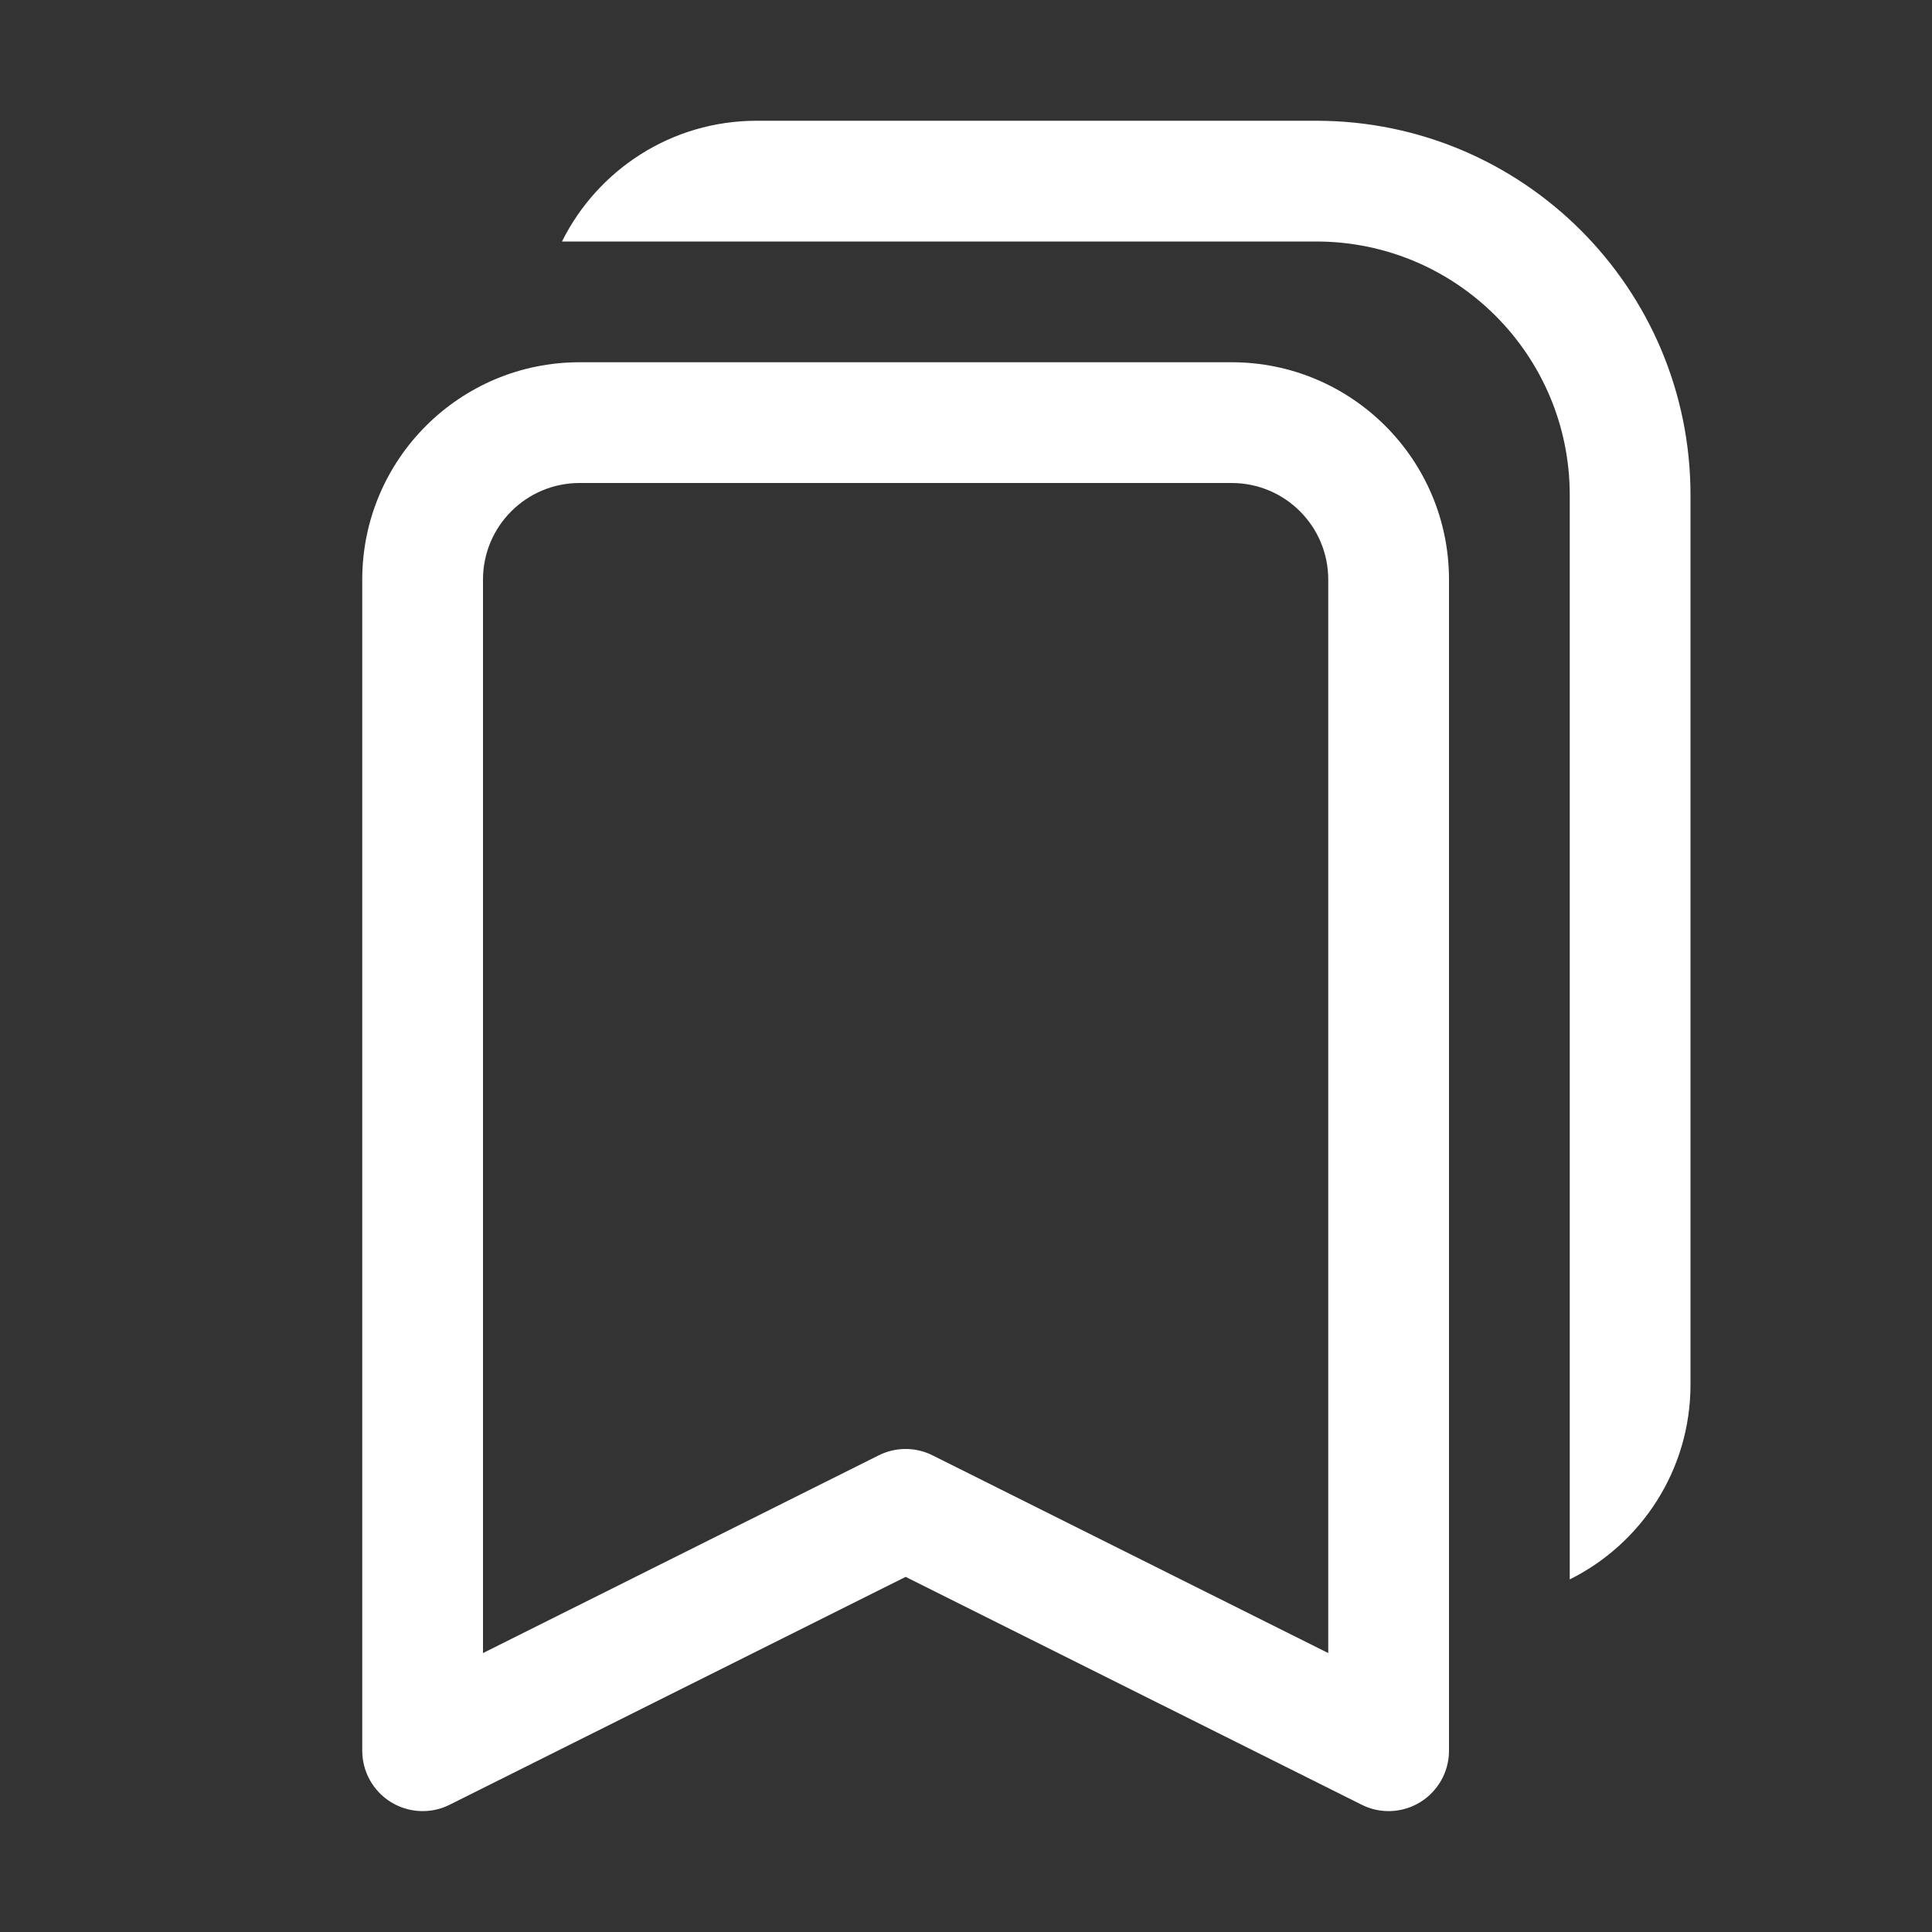 <svg width="16" height="16" viewBox="0 0 16 16" fill="none" xmlns="http://www.w3.org/2000/svg">
<rect x="0" y="0" width="16" height="16" fill="#333333" stroke="none"/>
<path d="M4.654 2C4.949 1.407 5.56 1 6.267 1H10.9C12.613 1 14 2.388 14 4.1V11.467C14 12.173 13.593 12.785 13 13.08V4.1C13 2.94 12.06 2 10.9 2H4.654ZM4.8 3C3.806 3 3 3.806 3 4.8V14.499C3 14.672 3.09 14.833 3.237 14.924C3.384 15.015 3.569 15.024 3.724 14.946L7.5 13.059L11.277 14.946C11.431 15.024 11.616 15.015 11.763 14.924C11.91 14.833 12 14.672 12 14.499V4.8C12 3.806 11.194 3 10.2 3H4.8ZM4 4.8C4 4.358 4.358 4 4.8 4H10.2C10.642 4 11 4.358 11 4.8V13.69L7.724 12.053C7.583 11.982 7.417 11.982 7.276 12.053L4 13.69V4.8Z" fill="#ffffff"/>
</svg>
